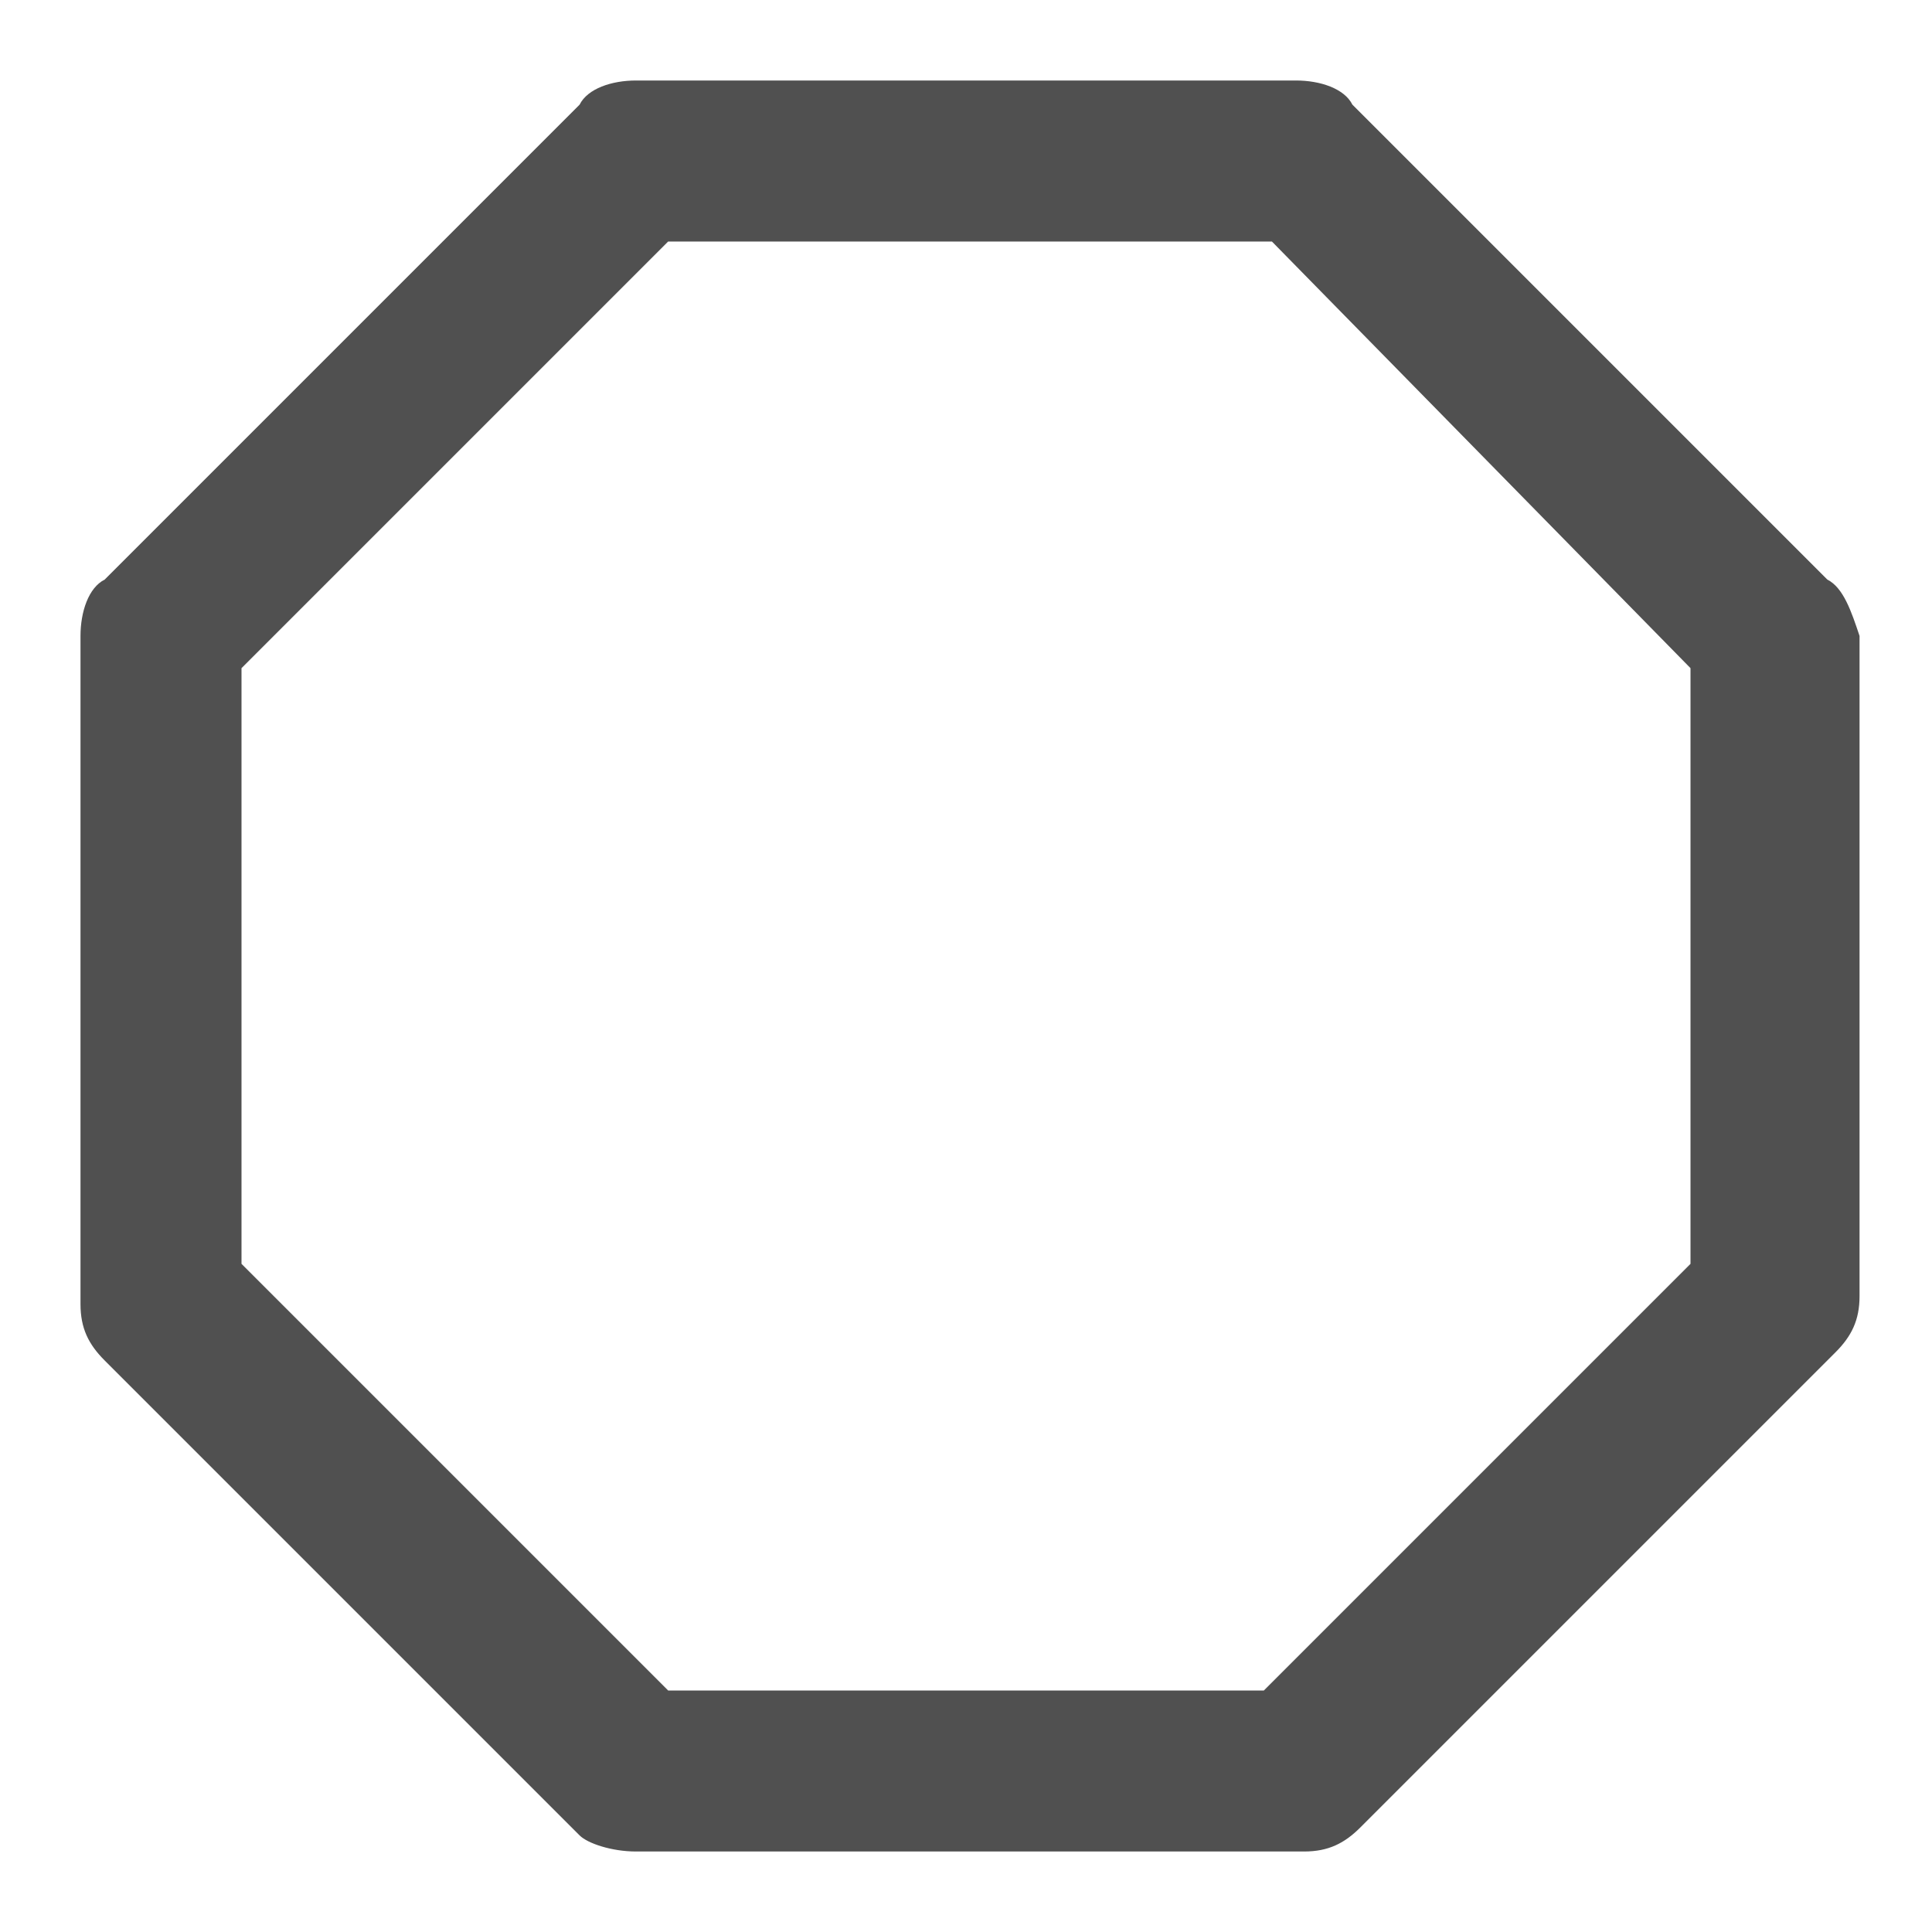 <!-- Generated by IcoMoon.io -->
<svg version="1.1" xmlns="http://www.w3.org/2000/svg" width="24" height="24" viewBox="0 0 24 24">
<title>octagon</title>
<path fill="#505050" d="M22.7 7.2l-5.9-5.9c-0.1-0.2-0.4-0.3-0.7-0.3h-8.2c-0.3 0-0.6 0.1-0.7 0.3l-5.9 5.9c-0.2 0.1-0.3 0.4-0.3 0.7v8.3c0 0.3 0.1 0.5 0.3 0.7l5.9 5.9c0.1 0.1 0.4 0.2 0.7 0.2h8.3c0.3 0 0.5-0.1 0.7-0.3l5.9-5.9c0.2-0.2 0.3-0.4 0.3-0.7v-8.2c-0.1-0.3-0.2-0.6-0.4-0.7zM21 15.7l-5.3 5.3h-7.4l-5.3-5.3v-7.4l5.3-5.3h7.5l5.2 5.3v7.4z"></path>
</svg>
